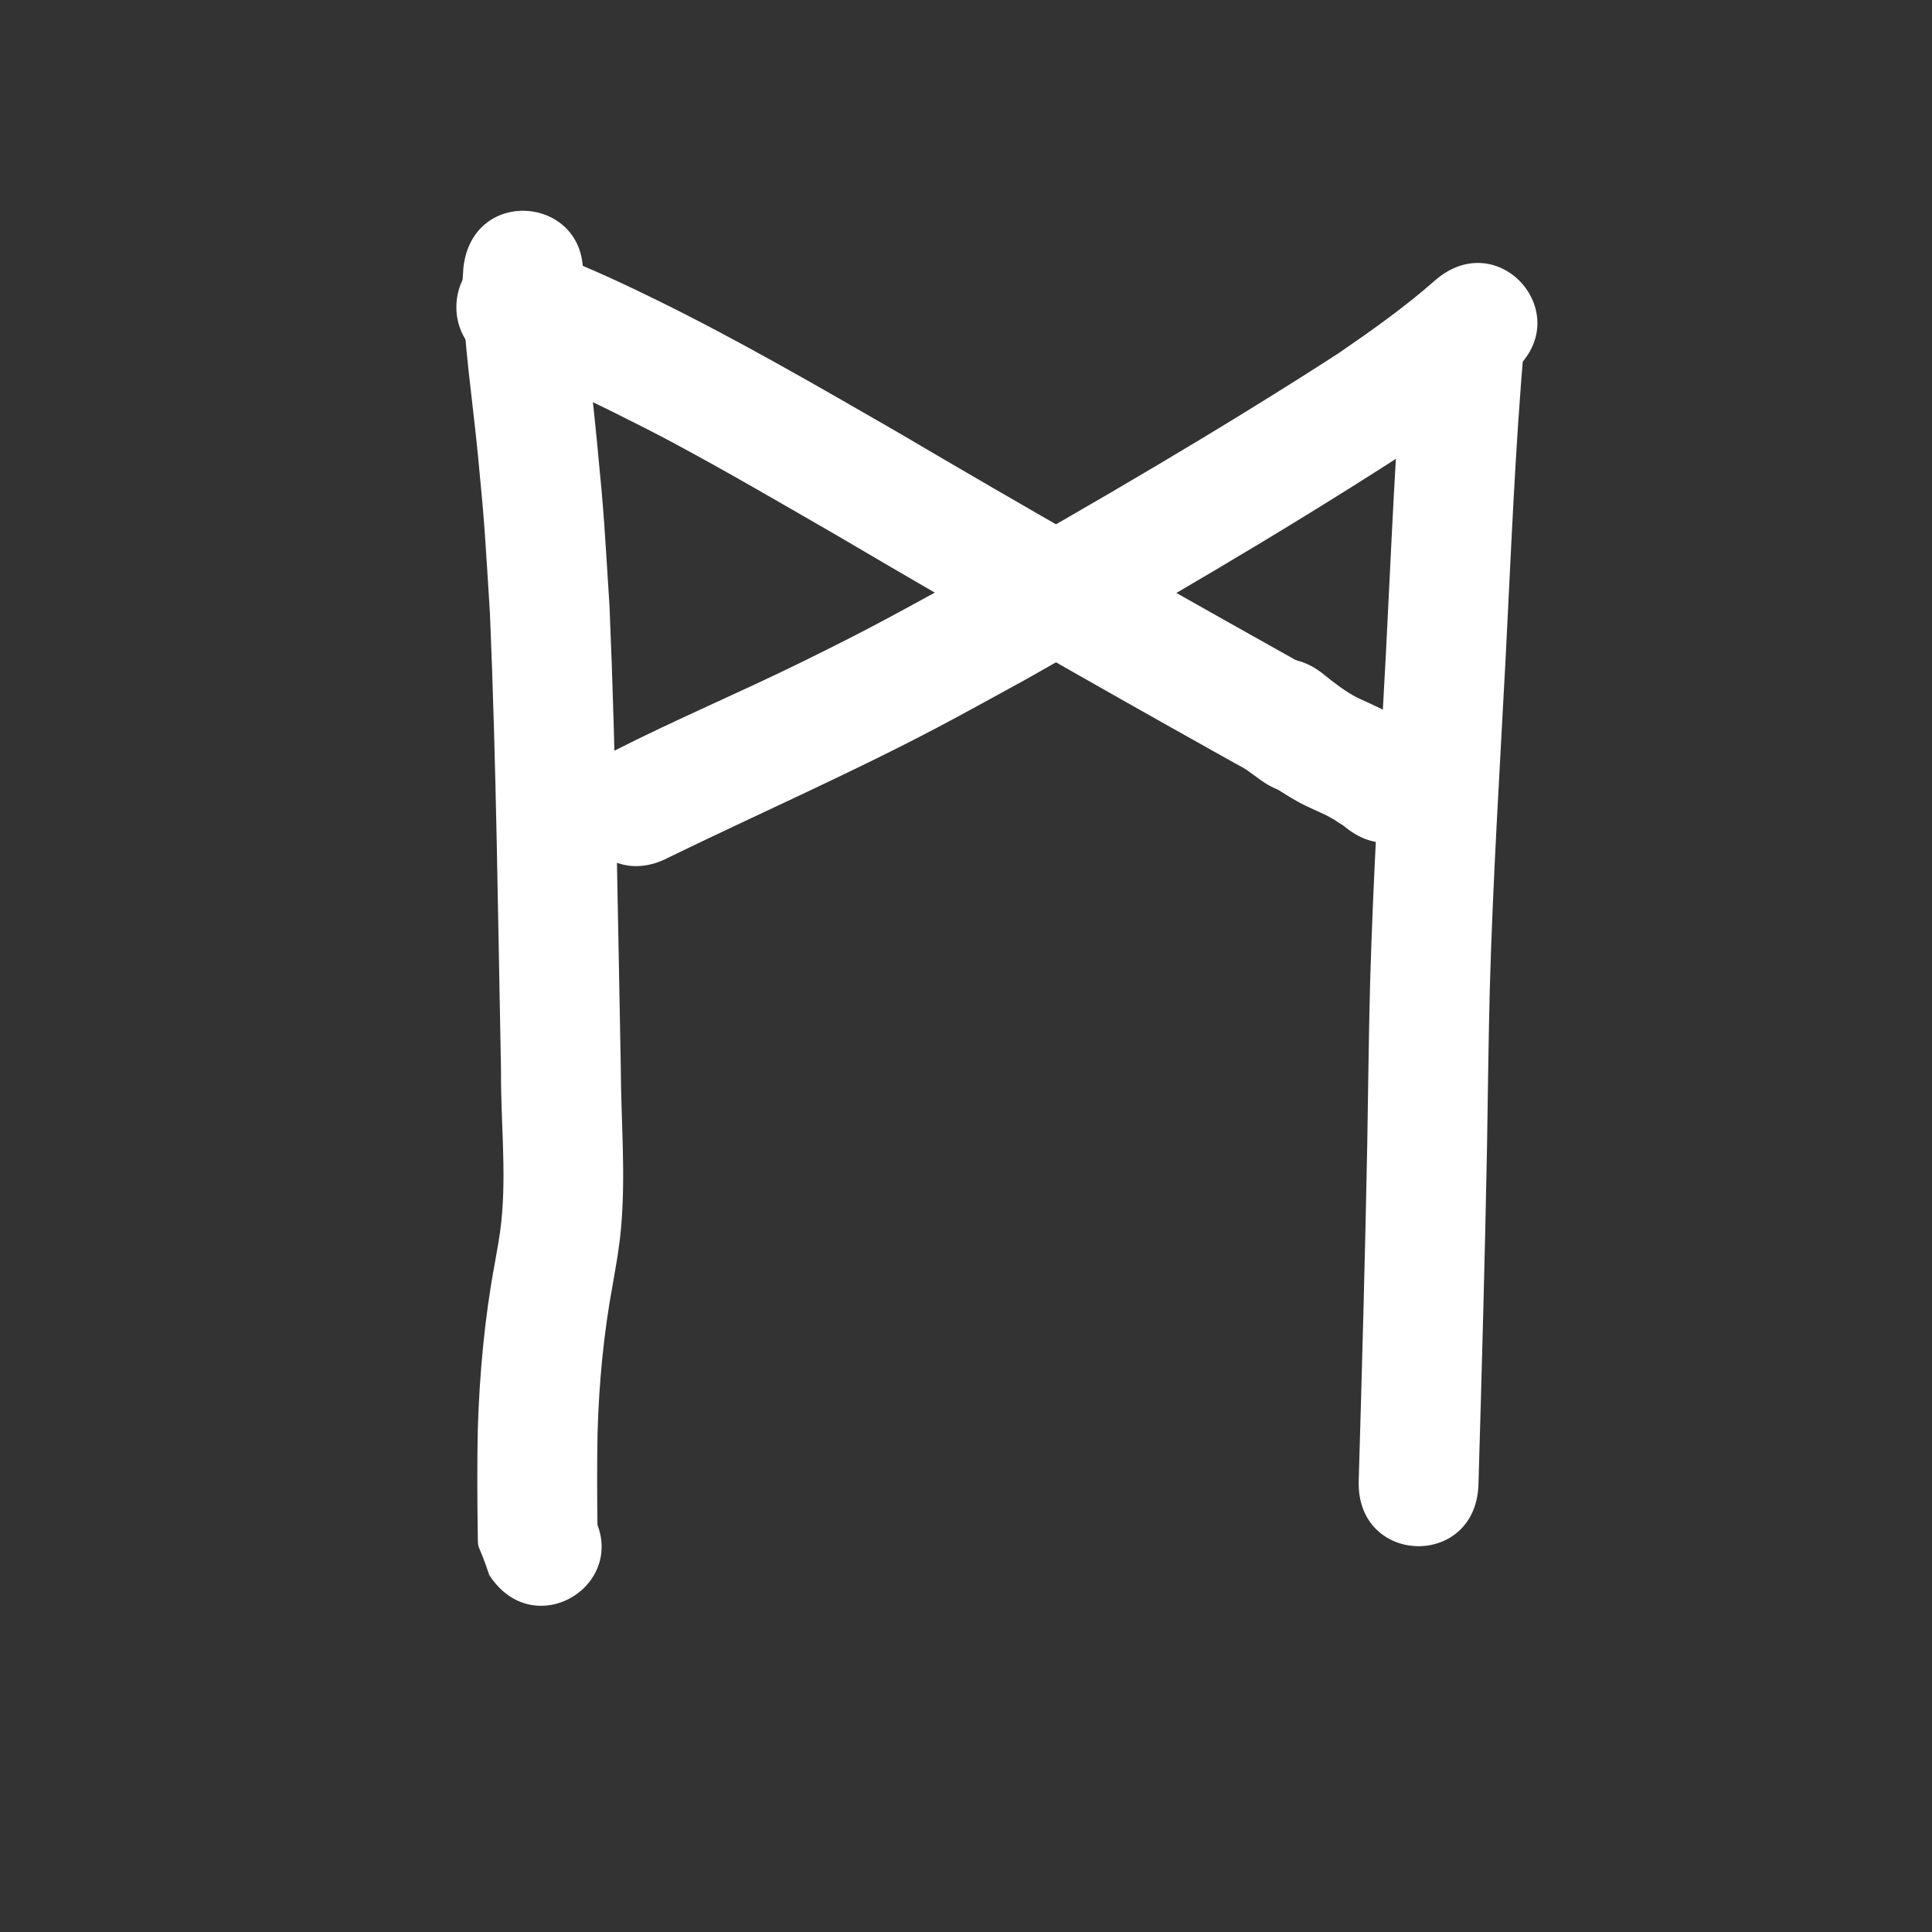 <?xml version="1.0" encoding="UTF-8" standalone="no"?>
<svg
   xmlns:dc="http://purl.org/dc/elements/1.1/"
   xmlns:cc="http://creativecommons.org/ns#"
   xmlns:rdf="http://www.w3.org/1999/02/22-rdf-syntax-ns#"
   xmlns:svg="http://www.w3.org/2000/svg"
   xmlns="http://www.w3.org/2000/svg"
   xmlns:sodipodi="http://sodipodi.sourceforge.net/DTD/sodipodi-0.dtd"
   xmlns:inkscape="http://www.inkscape.org/namespaces/inkscape"
   sodipodi:docname="mannaz.svg"
   inkscape:version="1.0 (4035a4fb49, 2020-05-01)"
   width="64mm"
   height="64mm"
   viewBox="0 0 64 64"
   version="1.1"
   id="SVGRoot">
  <rect x="0" y="0" width="64" height="64" fill="#333333" stroke="none"/>
  <defs
     id="defs18" />
  <sodipodi:namedview
     inkscape:pagecheckerboard="false"
     inkscape:window-maximized="1"
     inkscape:window-y="0"
     inkscape:window-x="0"
     inkscape:window-height="1021"
     inkscape:window-width="1920"
     showgrid="false"
     inkscape:document-rotation="0"
     inkscape:current-layer="layer1"
     inkscape:document-units="mm"
     inkscape:cy="72.894475"
     inkscape:cx="57.482729"
     inkscape:zoom="1.4"
     inkscape:pageshadow="2"
     inkscape:pageopacity="0"
     borderopacity="1.0"
     bordercolor="#666666"
     pagecolor="#000000"
     id="base" />
  <g
     id="layer1"
     inkscape:groupmode="layer"
     inkscape:label="Layer 1">
    <path
       d="m 15.35,8.876 c -0.01,0.215 -0.035,0.431 -0.03,0.646 0.043,1.852 0.33,3.692 0.51,5.533 0.247,2.525 0.237,2.716 0.401,5.282 0.21,5.039 0.265,10.084 0.366,15.126 -0.013,1.657 0.181,3.322 0.013,4.976 -0.05,0.499 -0.135,0.932 -0.222,1.425 -0.337,1.818 -0.505,3.658 -0.561,5.504 -0.023,1.153 -0.017,2.306 -9.79e-4,3.458 0.011,0.612 -0.019,0.146 0.381,1.348 1.523,2.357 4.856,0.204 3.334,-2.153 v 0 c 0.275,1.014 0.263,1.277 0.254,0.748 -0.016,-1.096 -0.021,-2.192 -2.35e-4,-3.288 0.045,-1.658 0.202,-3.309 0.504,-4.941 0.119,-0.694 0.206,-1.131 0.272,-1.844 0.162,-1.768 0.002,-3.543 -0.006,-5.313 C 20.463,30.283 20.408,25.18 20.191,20.082 20.019,17.409 20.032,17.252 19.775,14.627 19.548,12.3 19.55,12.78 19.358,10.673 19.272,9.724 19.278,9.945 19.296,9.298 19.595,6.508 15.648,6.085 15.35,8.876 Z"
       id="path293"
       style="fill:#ffffff;stroke-width:0.265" />
    <path
       d="m 17.102,12.156 c 0.067,0.042 0.129,0.094 0.201,0.126 0.34,0.153 0.693,0.274 1.032,0.427 1.134,0.512 2.837,1.357 3.887,1.917 1.887,1.008 3.683,2.063 5.537,3.131 4.137,2.438 8.308,4.817 12.498,7.162 1.238,0.702 0.737,0.366 1.542,0.948 2.299,1.61 4.575,-1.641 2.276,-3.251 v 0 C 42.94,21.839 43.562,22.233 42.196,21.458 38.02,19.121 33.863,16.75 29.74,14.32 27.106,12.803 24.483,11.278 21.753,9.938 20.958,9.548 19.436,8.815 18.502,8.5 18.124,8.372 17.73,8.296 17.343,8.195 14.542,8.025 14.301,11.986 17.102,12.156 Z"
       id="path295"
       style="fill:#ffffff;stroke-width:0.265" />
    <path
       d="m 22.158,28.401 c 2.957,-1.44 5.969,-2.761 8.882,-4.295 0.992,-0.522 1.971,-1.071 2.956,-1.607 4.218,-2.385 8.409,-4.824 12.482,-7.452 1.269,-0.86 2.516,-1.76 3.672,-2.769 C 52.259,10.428 49.644,7.443 47.533,9.293 v 0 c -1.006,0.886 -2.105,1.662 -3.209,2.42 -3.988,2.575 -8.095,4.962 -12.226,7.3 -2.456,1.336 -3.042,1.69 -5.491,2.895 -2.089,1.028 -4.237,1.932 -6.312,2.988 -2.478,1.316 -0.617,4.821 1.862,3.505 z"
       id="path297"
       style="fill:#ffffff;stroke-width:0.265" />
    <path
       d="m 46.527,11.227 c -0.307,3.461 -0.436,6.935 -0.616,10.404 -0.192,3.627 -0.418,7.254 -0.523,10.885 -0.038,1.308 -0.076,4.106 -0.096,5.387 -0.071,3.719 -0.174,7.437 -0.283,11.154 -0.082,2.805 3.885,2.921 3.967,0.116 v 0 c 0.109,-3.736 0.213,-7.472 0.284,-11.209 0.018,-1.187 0.058,-4.068 0.094,-5.297 0.104,-3.613 0.33,-7.221 0.52,-10.83 0.18,-3.474 0.311,-6.952 0.617,-10.418 0.135,-2.803 -3.829,-2.995 -3.964,-0.192 z"
       id="path301"
       style="fill:#ffffff;stroke-width:0.265" />
    <path
       d="m 41.341,25.414 c 0.537,0.445 1.104,0.843 1.715,1.179 0.296,0.156 0.607,0.281 0.907,0.429 0.071,0.038 0.242,0.134 0.251,0.14 0.082,0.062 0.221,0.144 0.266,0.173 0.021,0.015 0.068,0.05 0.078,0.058 -0.022,-0.017 -0.043,-0.036 -0.065,-0.054 2.111,1.849 4.726,-1.137 2.615,-2.986 v 0 c -0.032,-0.027 -0.063,-0.054 -0.096,-0.079 -0.109,-0.085 -0.221,-0.167 -0.335,-0.244 -0.048,-0.031 -0.095,-0.062 -0.143,-0.092 -0.02,-0.013 -0.075,-0.055 -0.06,-0.036 0.018,0.022 0.047,0.033 0.07,0.049 0.063,0.042 -0.249,-0.174 -0.188,-0.129 -0.209,-0.132 -0.427,-0.249 -0.646,-0.363 -0.252,-0.123 -0.509,-0.237 -0.763,-0.355 -0.385,-0.202 -0.726,-0.466 -1.065,-0.738 -2.156,-1.797 -4.697,1.252 -2.541,3.049 z"
       id="path305"
       style="fill:#ffffff;stroke-width:0.265" />
  </g>
</svg>
